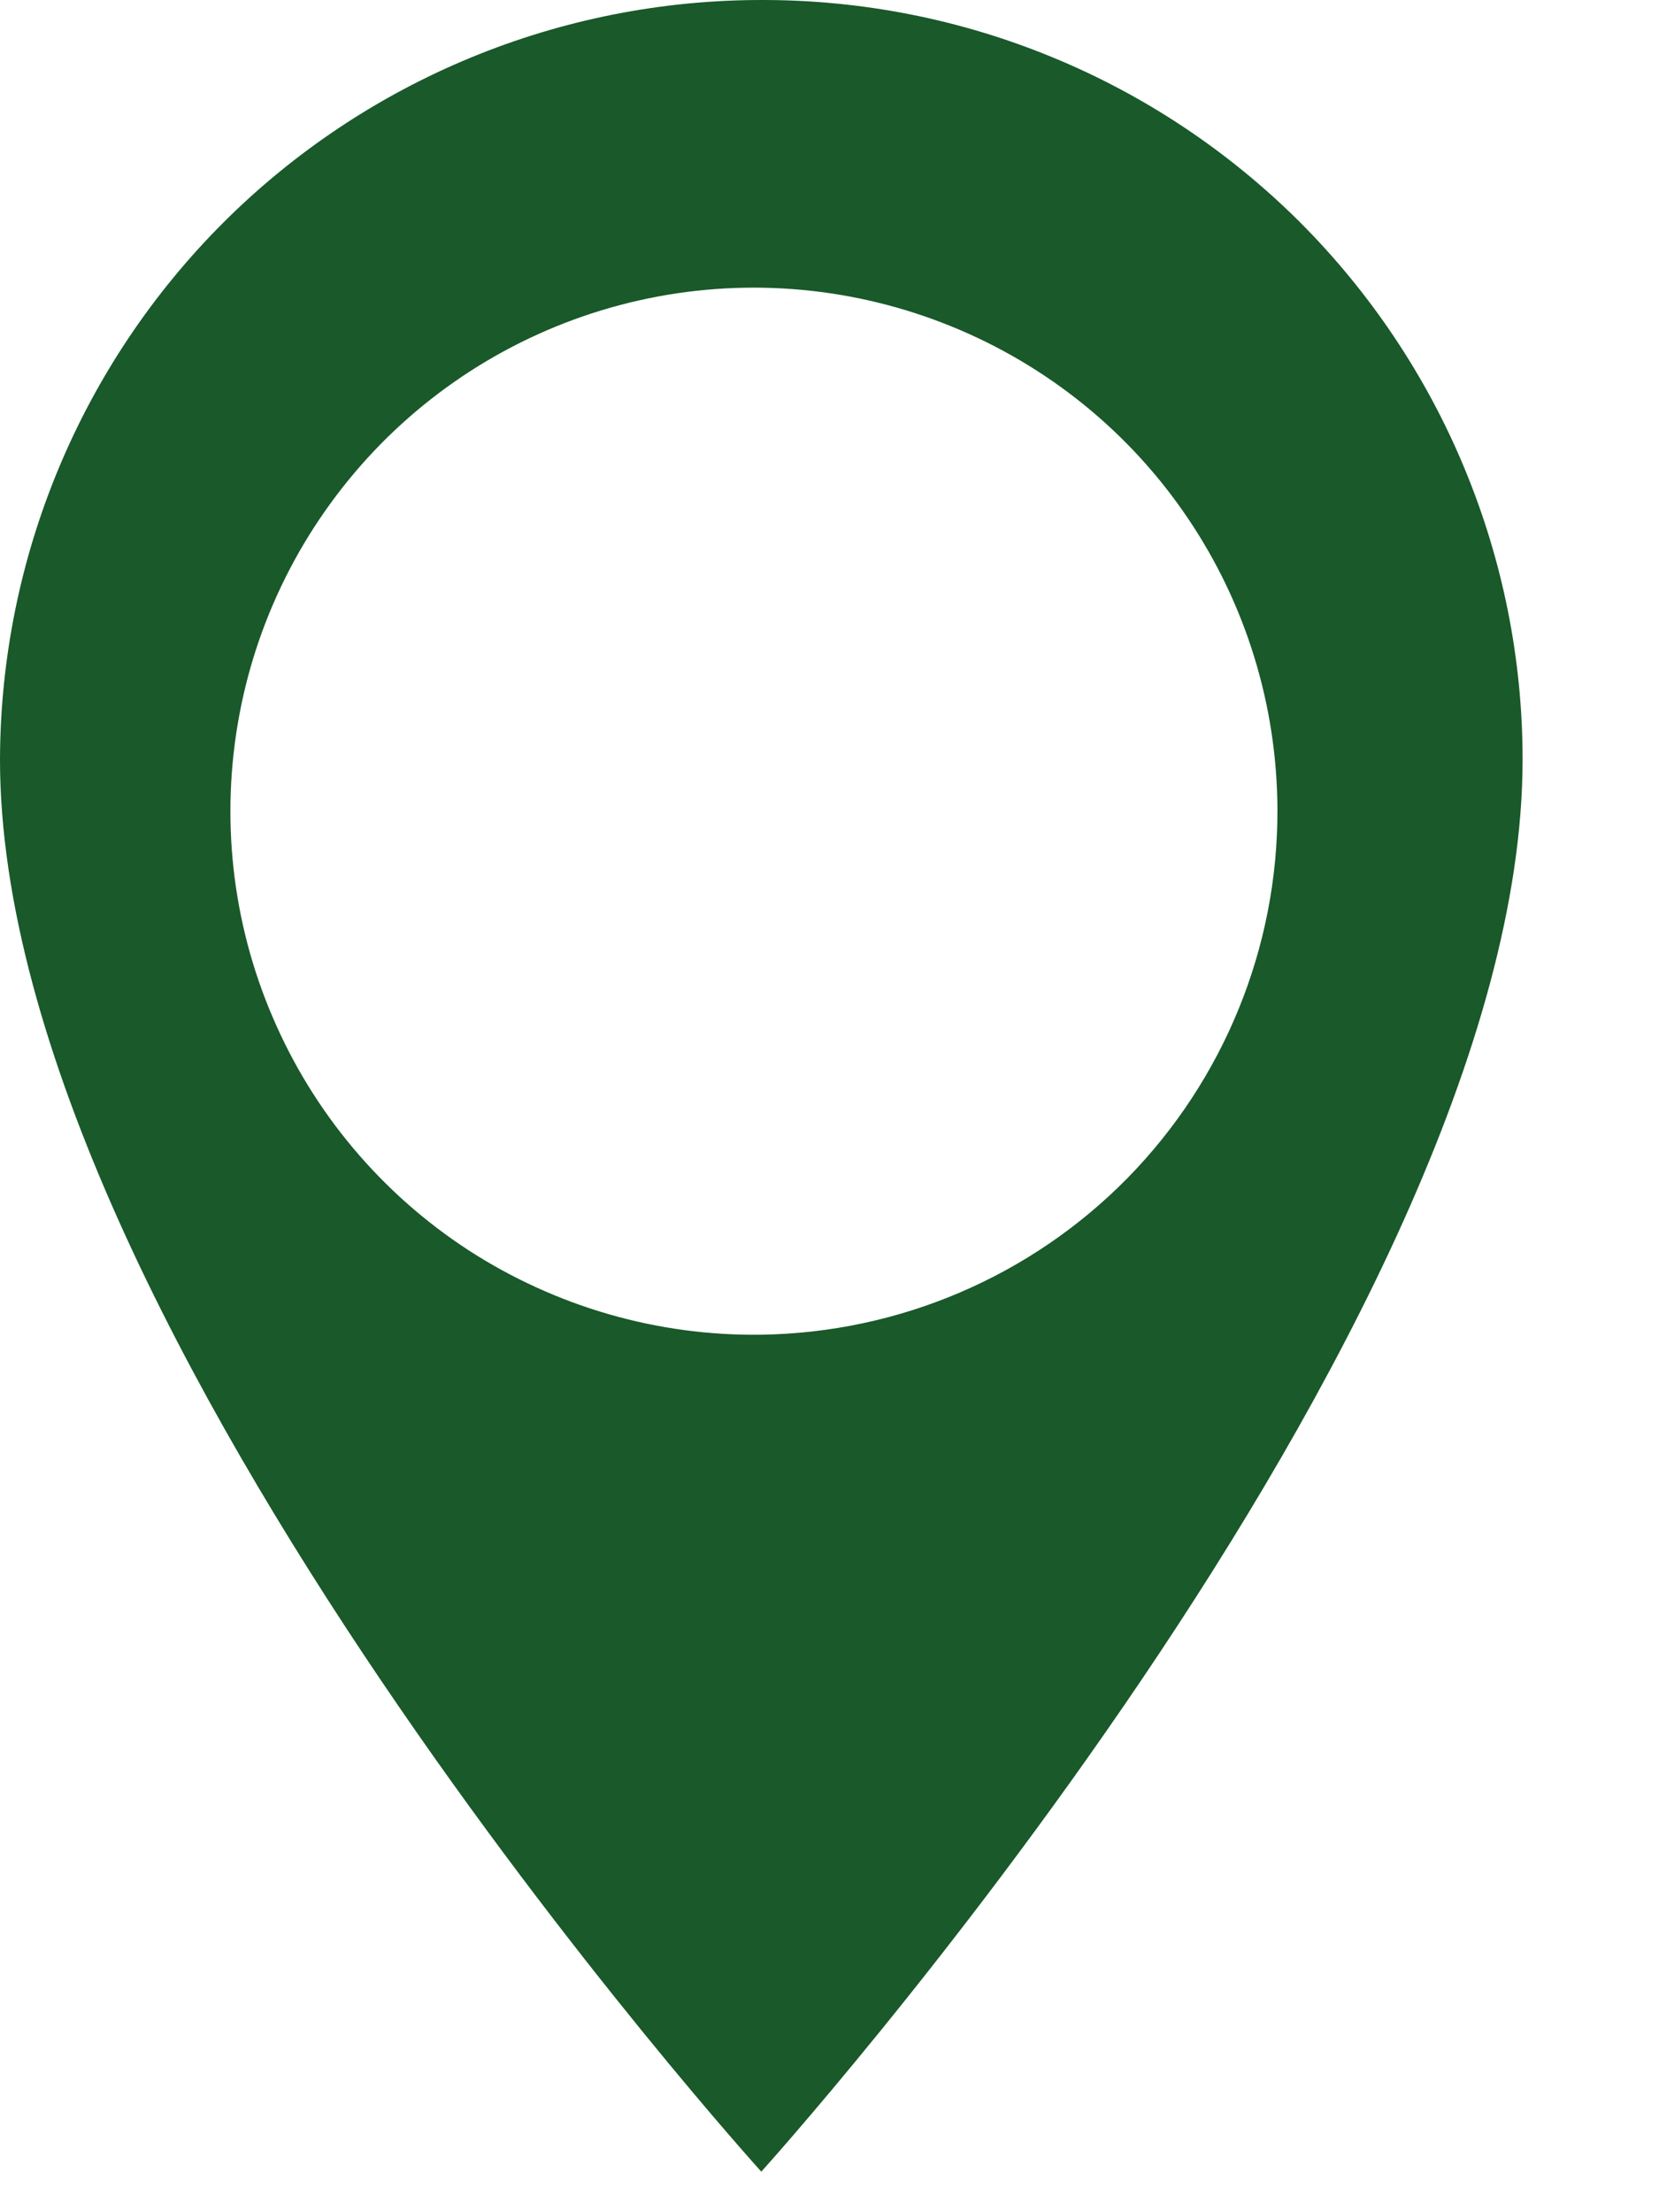 <svg width="9" height="12" viewBox="0 0 9 12" fill="none" xmlns="http://www.w3.org/2000/svg">
<path d="M4.13 1.21314e-05C3.036 8.92565e-06 1.987 0.434 1.213 1.206C0.439 1.979 0.003 3.026 0 4.12C0 7.22 4.13 11.78 4.13 11.78C4.13 11.78 8.26 7.21 8.26 4.12C8.26 3.578 8.153 3.042 7.945 2.541C7.738 2.041 7.433 1.586 7.05 1.203C6.666 0.821 6.211 0.517 5.71 0.311C5.209 0.104 4.672 -0.001 4.13 1.21314e-05ZM4.13 7.24C3.567 7.248 3.015 7.088 2.542 6.782C2.07 6.475 1.7 6.035 1.479 5.517C1.257 5 1.195 4.428 1.299 3.875C1.403 3.321 1.67 2.812 2.064 2.41C2.459 2.008 2.964 1.733 3.515 1.619C4.066 1.505 4.639 1.558 5.16 1.77C5.682 1.982 6.129 2.344 6.444 2.811C6.759 3.277 6.928 3.827 6.93 4.39C6.933 5.138 6.64 5.857 6.116 6.391C5.592 6.924 4.878 7.229 4.13 7.24Z" fill="#19592A"/>
</svg>
